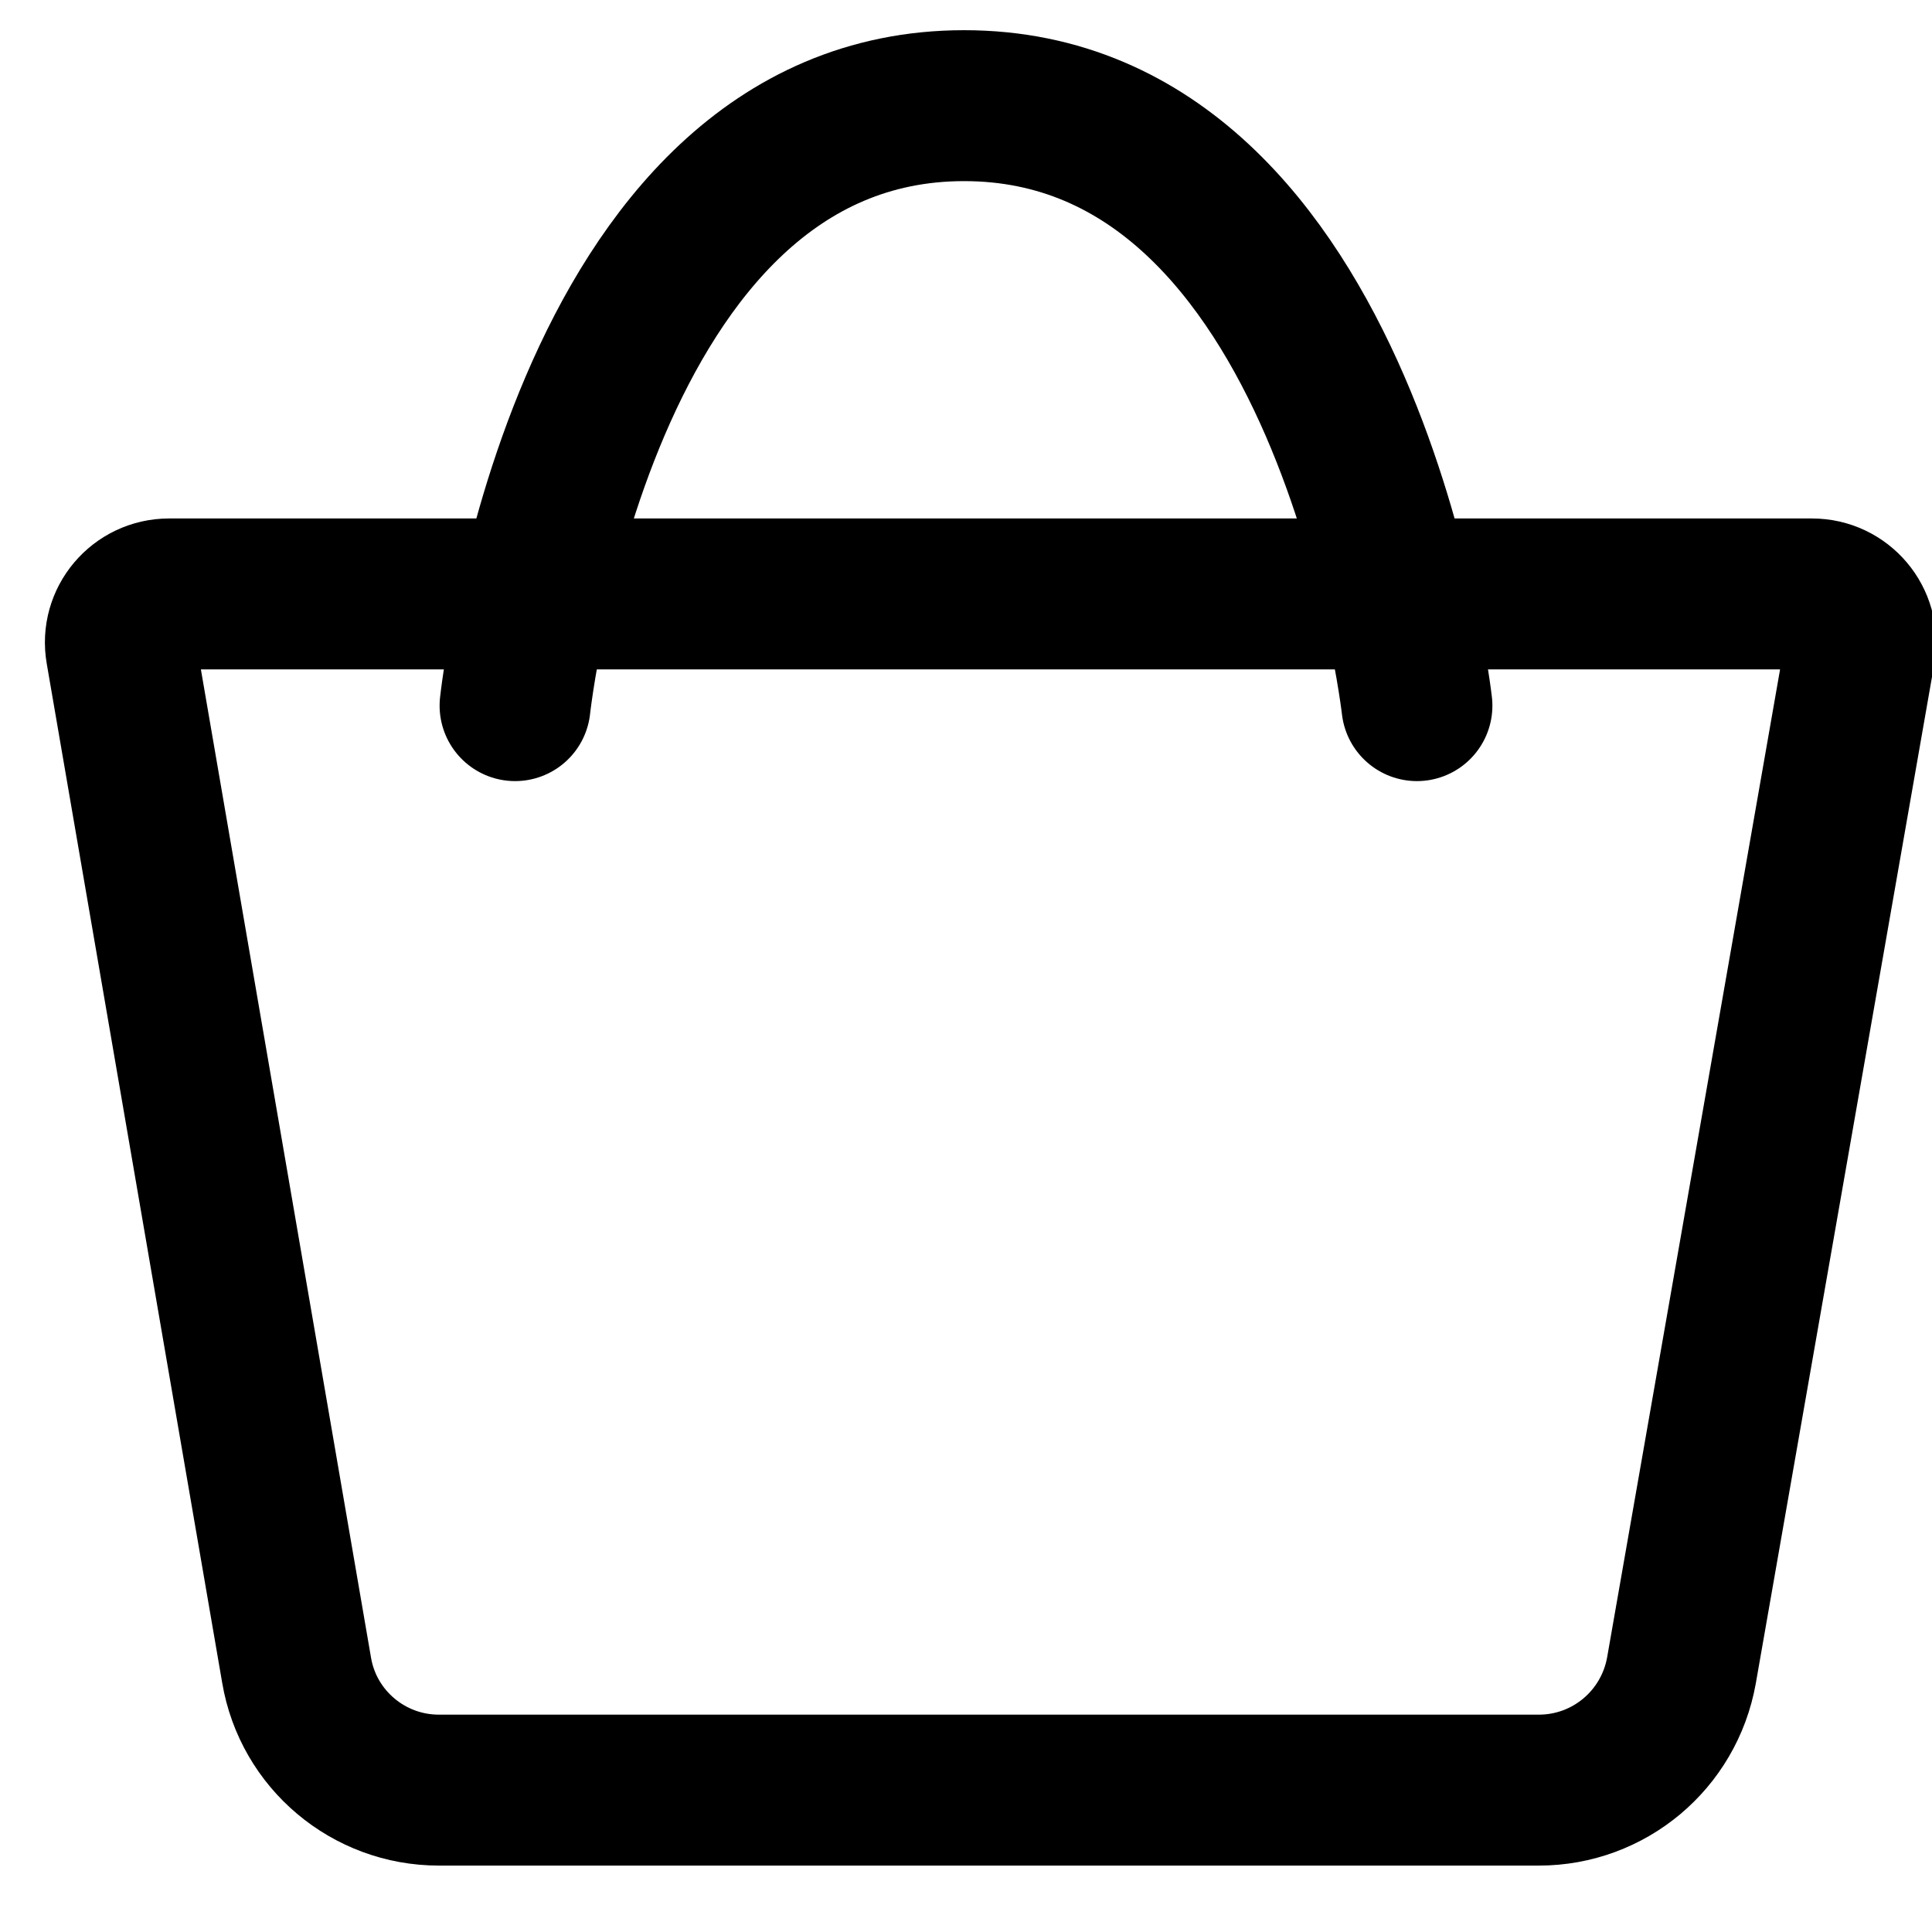 <?xml version="1.0" ?><svg fill="black" id="Слой_1" style="enable-background:new 0 0 512 512;" version="1.1" viewBox="0 0 512 512" xml:space="preserve" xmlns="http://www.w3.org/2000/svg" xmlns:xlink="http://www.w3.org/1999/xlink"><style type="text/css">
	.st0{fill:none;stroke:#000;stroke-width:40;stroke-linecap:round;stroke-linejoin:round;stroke-miterlimit:20;}
	.st1{fill:none;stroke:#000;stroke-width:40;stroke-linecap:round;stroke-linejoin:round;stroke-miterlimit:10;}
</style><g><path class="st0" d="M407.8,474.4H116.3c-18.6,0-34.6-13.4-37.7-31.8L32.1,172.5c-1.4-7.9,4.7-15.1,12.7-15.1h435.4   c8,0,14.1,7.2,12.7,15.1l-47.3,270.2C442.3,461.1,426.4,474.4,407.8,474.4z"/><path class="st1" d="M136.5,187c0,0,17-159,119-159s120,159,120,159"/></g></svg>